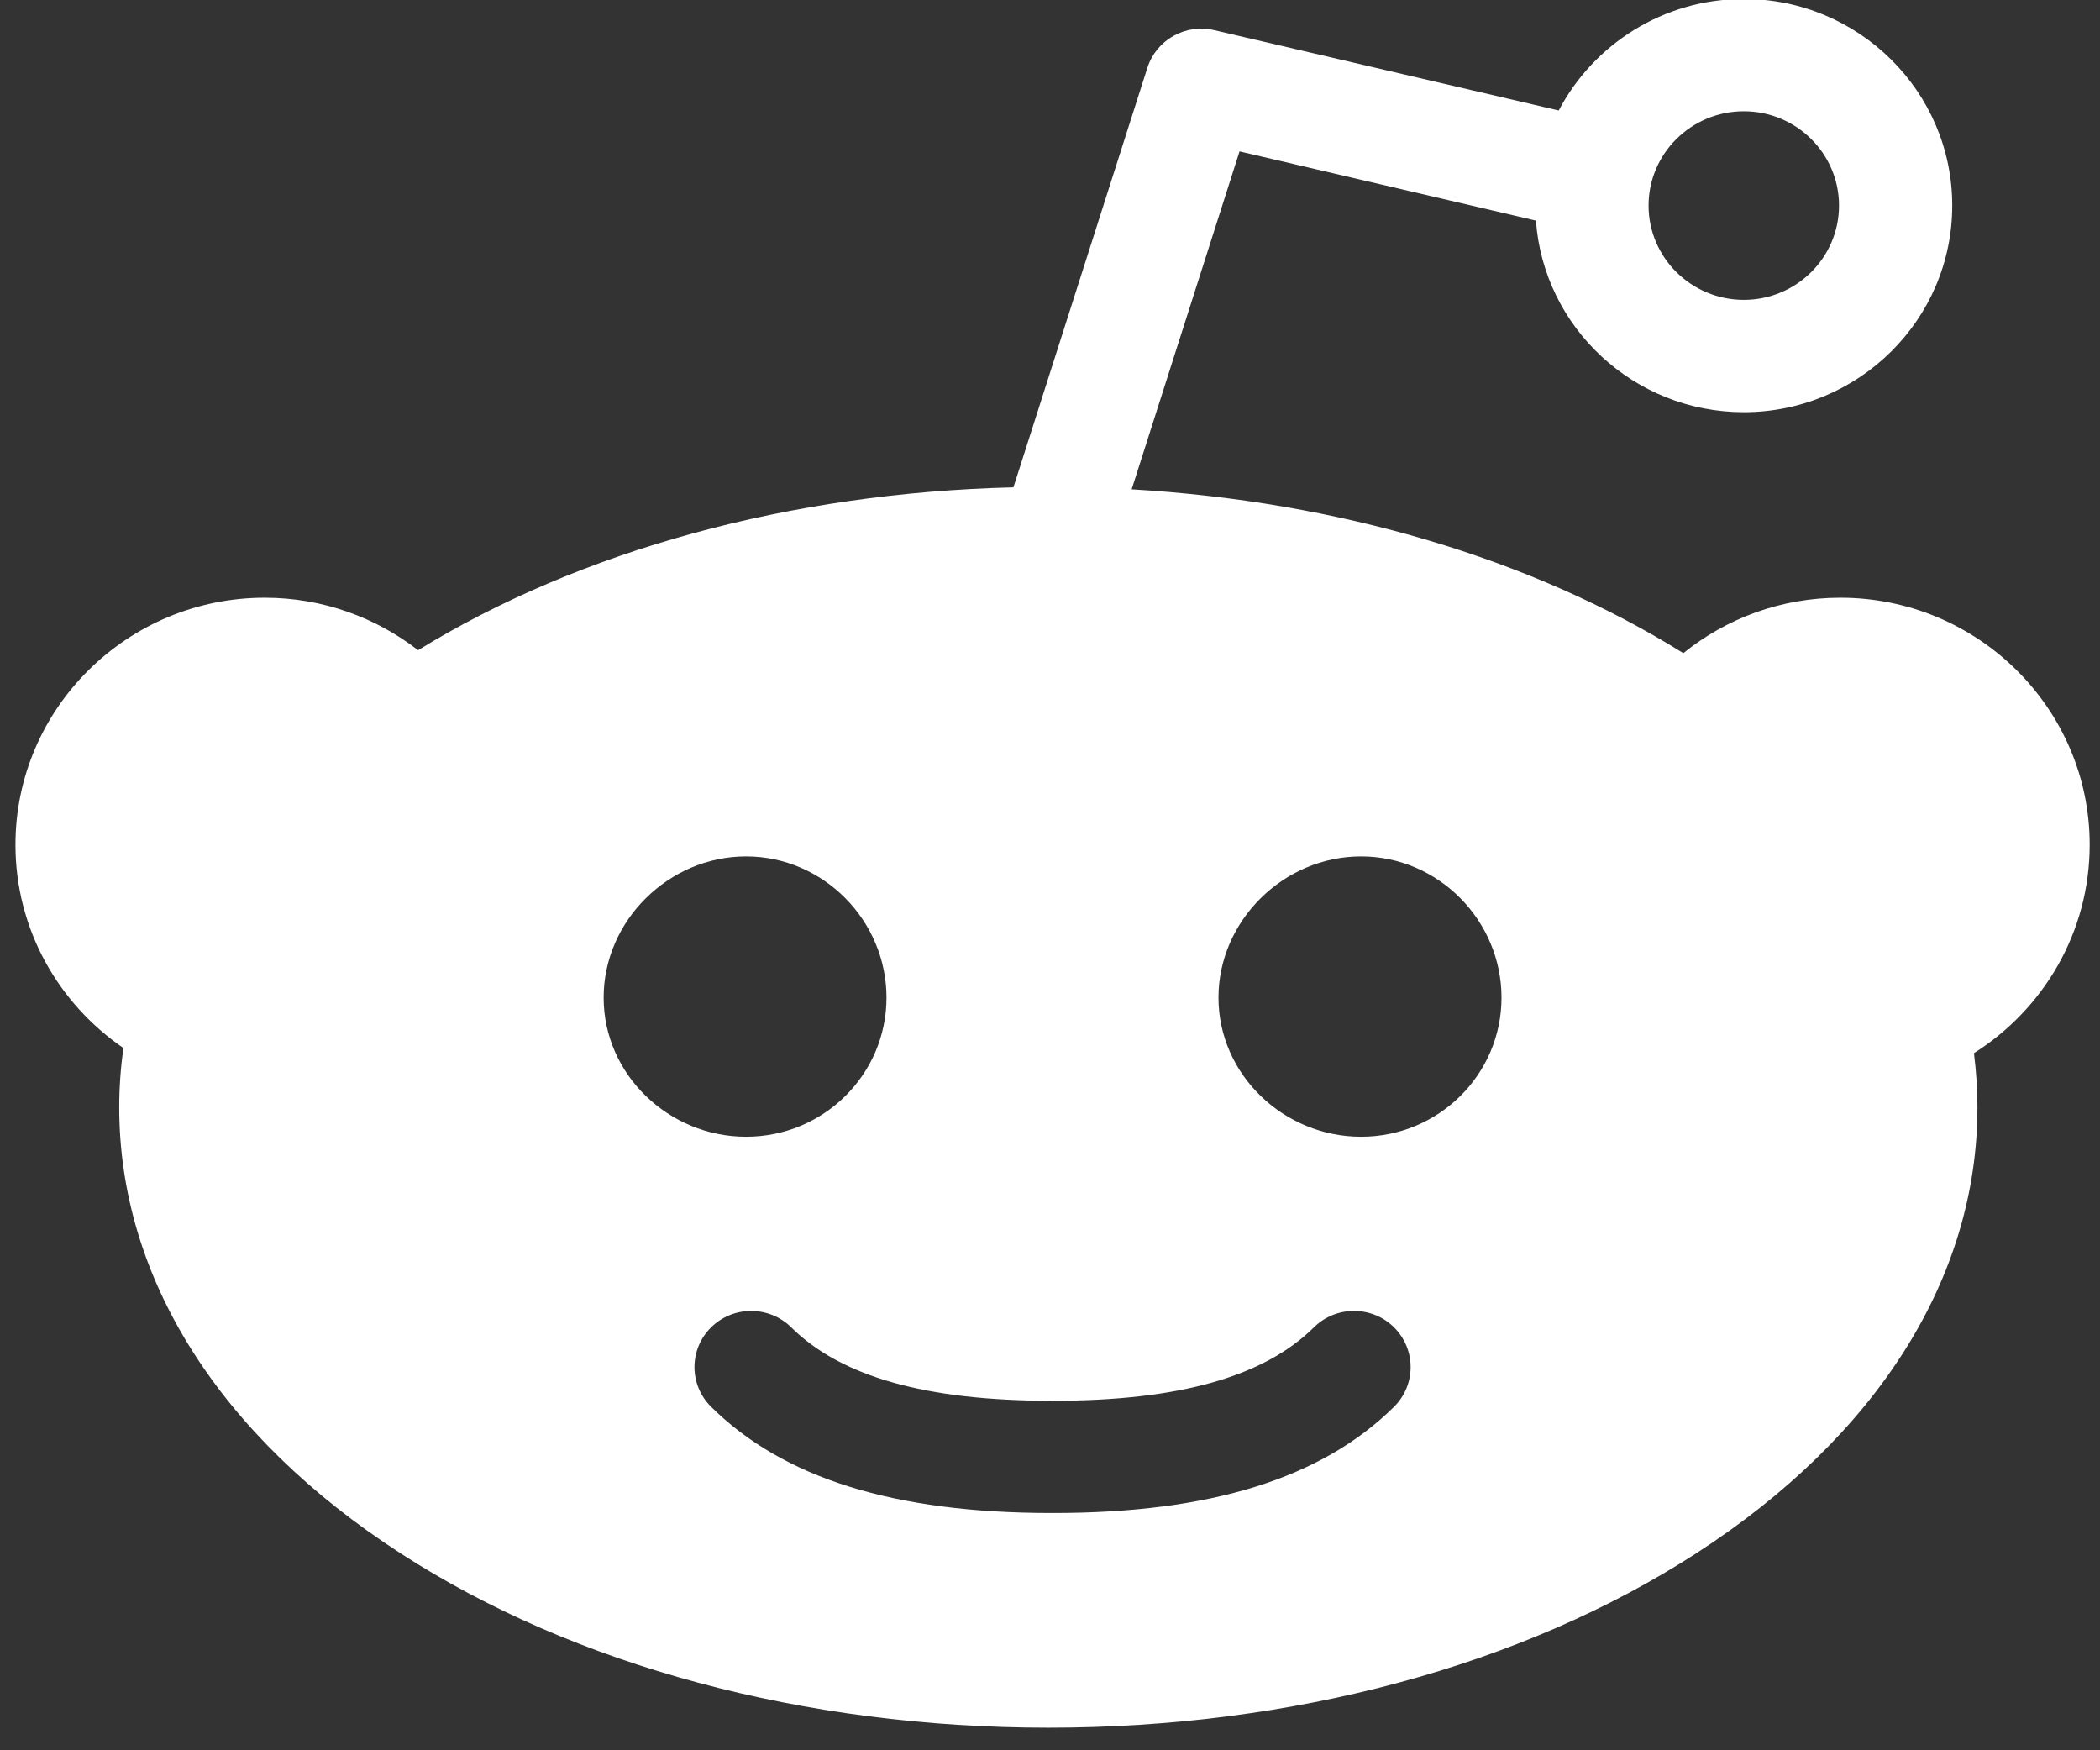 <?xml version="1.0" encoding="UTF-8" standalone="no"?>
<svg width="36px" height="30px" viewBox="0 0 36 30" version="1.1" xmlns="http://www.w3.org/2000/svg" xmlns:xlink="http://www.w3.org/1999/xlink">
    <rect x="0" y="0" width="36" height="30" fill="#333333" stroke="none"/>
    <!-- Generator: Sketch 47.1 (45422) - http://www.bohemiancoding.com/sketch -->
    <title>Shape</title>
    <desc>Created with Sketch.</desc>
    <defs></defs>
    <g id="Welcome" stroke="none" stroke-width="1" fill="none" fill-rule="evenodd">
        <g id="landing" transform="translate(-867, -29608)" fill="#FFFFFF">
            <path d="M890.333,29627.484 C889.004,29627.484 887.888,29626.416 887.888,29625.099 C887.888,29623.782 889.004,29622.679 890.333,29622.679 C891.662,29622.679 892.74,29623.782 892.74,29625.099 C892.74,29626.416 891.662,29627.484 890.333,29627.484 M890.898,29632.112 C889.66,29633.338 887.751,29633.933 885.062,29633.933 C885.056,29633.933 885.05,29633.932 885.043,29633.932 C885.037,29633.932 885.031,29633.933 885.024,29633.933 C882.335,29633.933 880.427,29633.338 879.19,29632.112 C878.81,29631.736 878.81,29631.127 879.19,29630.751 C879.569,29630.376 880.184,29630.376 880.564,29630.751 C881.417,29631.597 882.876,29632.009 885.024,29632.009 C885.031,29632.009 885.037,29632.01 885.043,29632.01 C885.05,29632.01 885.056,29632.009 885.062,29632.009 C887.21,29632.009 888.67,29631.597 889.524,29630.751 C889.904,29630.375 890.519,29630.376 890.898,29630.751 C891.277,29631.128 891.277,29631.737 890.898,29632.112 M877.348,29625.099 C877.348,29623.783 878.463,29622.679 879.79,29622.679 C881.119,29622.679 882.197,29623.783 882.197,29625.099 C882.197,29626.416 881.119,29627.484 879.79,29627.484 C878.463,29627.484 877.348,29626.416 877.348,29625.099 M896.894,29609.907 C897.794,29609.907 898.526,29610.632 898.526,29611.523 C898.526,29612.415 897.794,29613.14 896.894,29613.14 C895.994,29613.14 895.261,29612.415 895.261,29611.523 C895.261,29610.632 895.994,29609.907 896.894,29609.907 M902.823,29622.479 C902.823,29620.144 900.906,29618.245 898.549,29618.245 C897.529,29618.245 896.592,29618.601 895.857,29619.195 C893.251,29617.572 889.944,29616.594 886.4,29616.387 L888.249,29610.595 L893.33,29611.781 C893.463,29613.614 895.01,29615.065 896.894,29615.065 C898.864,29615.065 900.467,29613.476 900.467,29611.523 C900.467,29609.571 898.864,29607.982 896.894,29607.982 C895.516,29607.982 894.318,29608.759 893.721,29609.894 L887.816,29608.517 C887.322,29608.401 886.822,29608.683 886.669,29609.163 L884.373,29616.353 C880.554,29616.446 876.964,29617.427 874.167,29619.144 C873.441,29618.582 872.529,29618.245 871.539,29618.245 C869.182,29618.245 867.265,29620.144 867.265,29622.479 C867.265,29623.923 867.999,29625.199 869.115,29625.963 C869.069,29626.299 869.044,29626.637 869.044,29626.979 C869.044,29629.898 870.757,29632.613 873.866,29634.624 C876.846,29636.552 880.79,29637.613 884.972,29637.613 C889.153,29637.613 893.098,29636.552 896.078,29634.624 C899.187,29632.613 900.899,29629.898 900.899,29626.979 C900.899,29626.668 900.878,29626.358 900.839,29626.051 C902.031,29625.299 902.823,29623.979 902.823,29622.479" id="Shape"></path>
        </g>
    </g>
</svg>